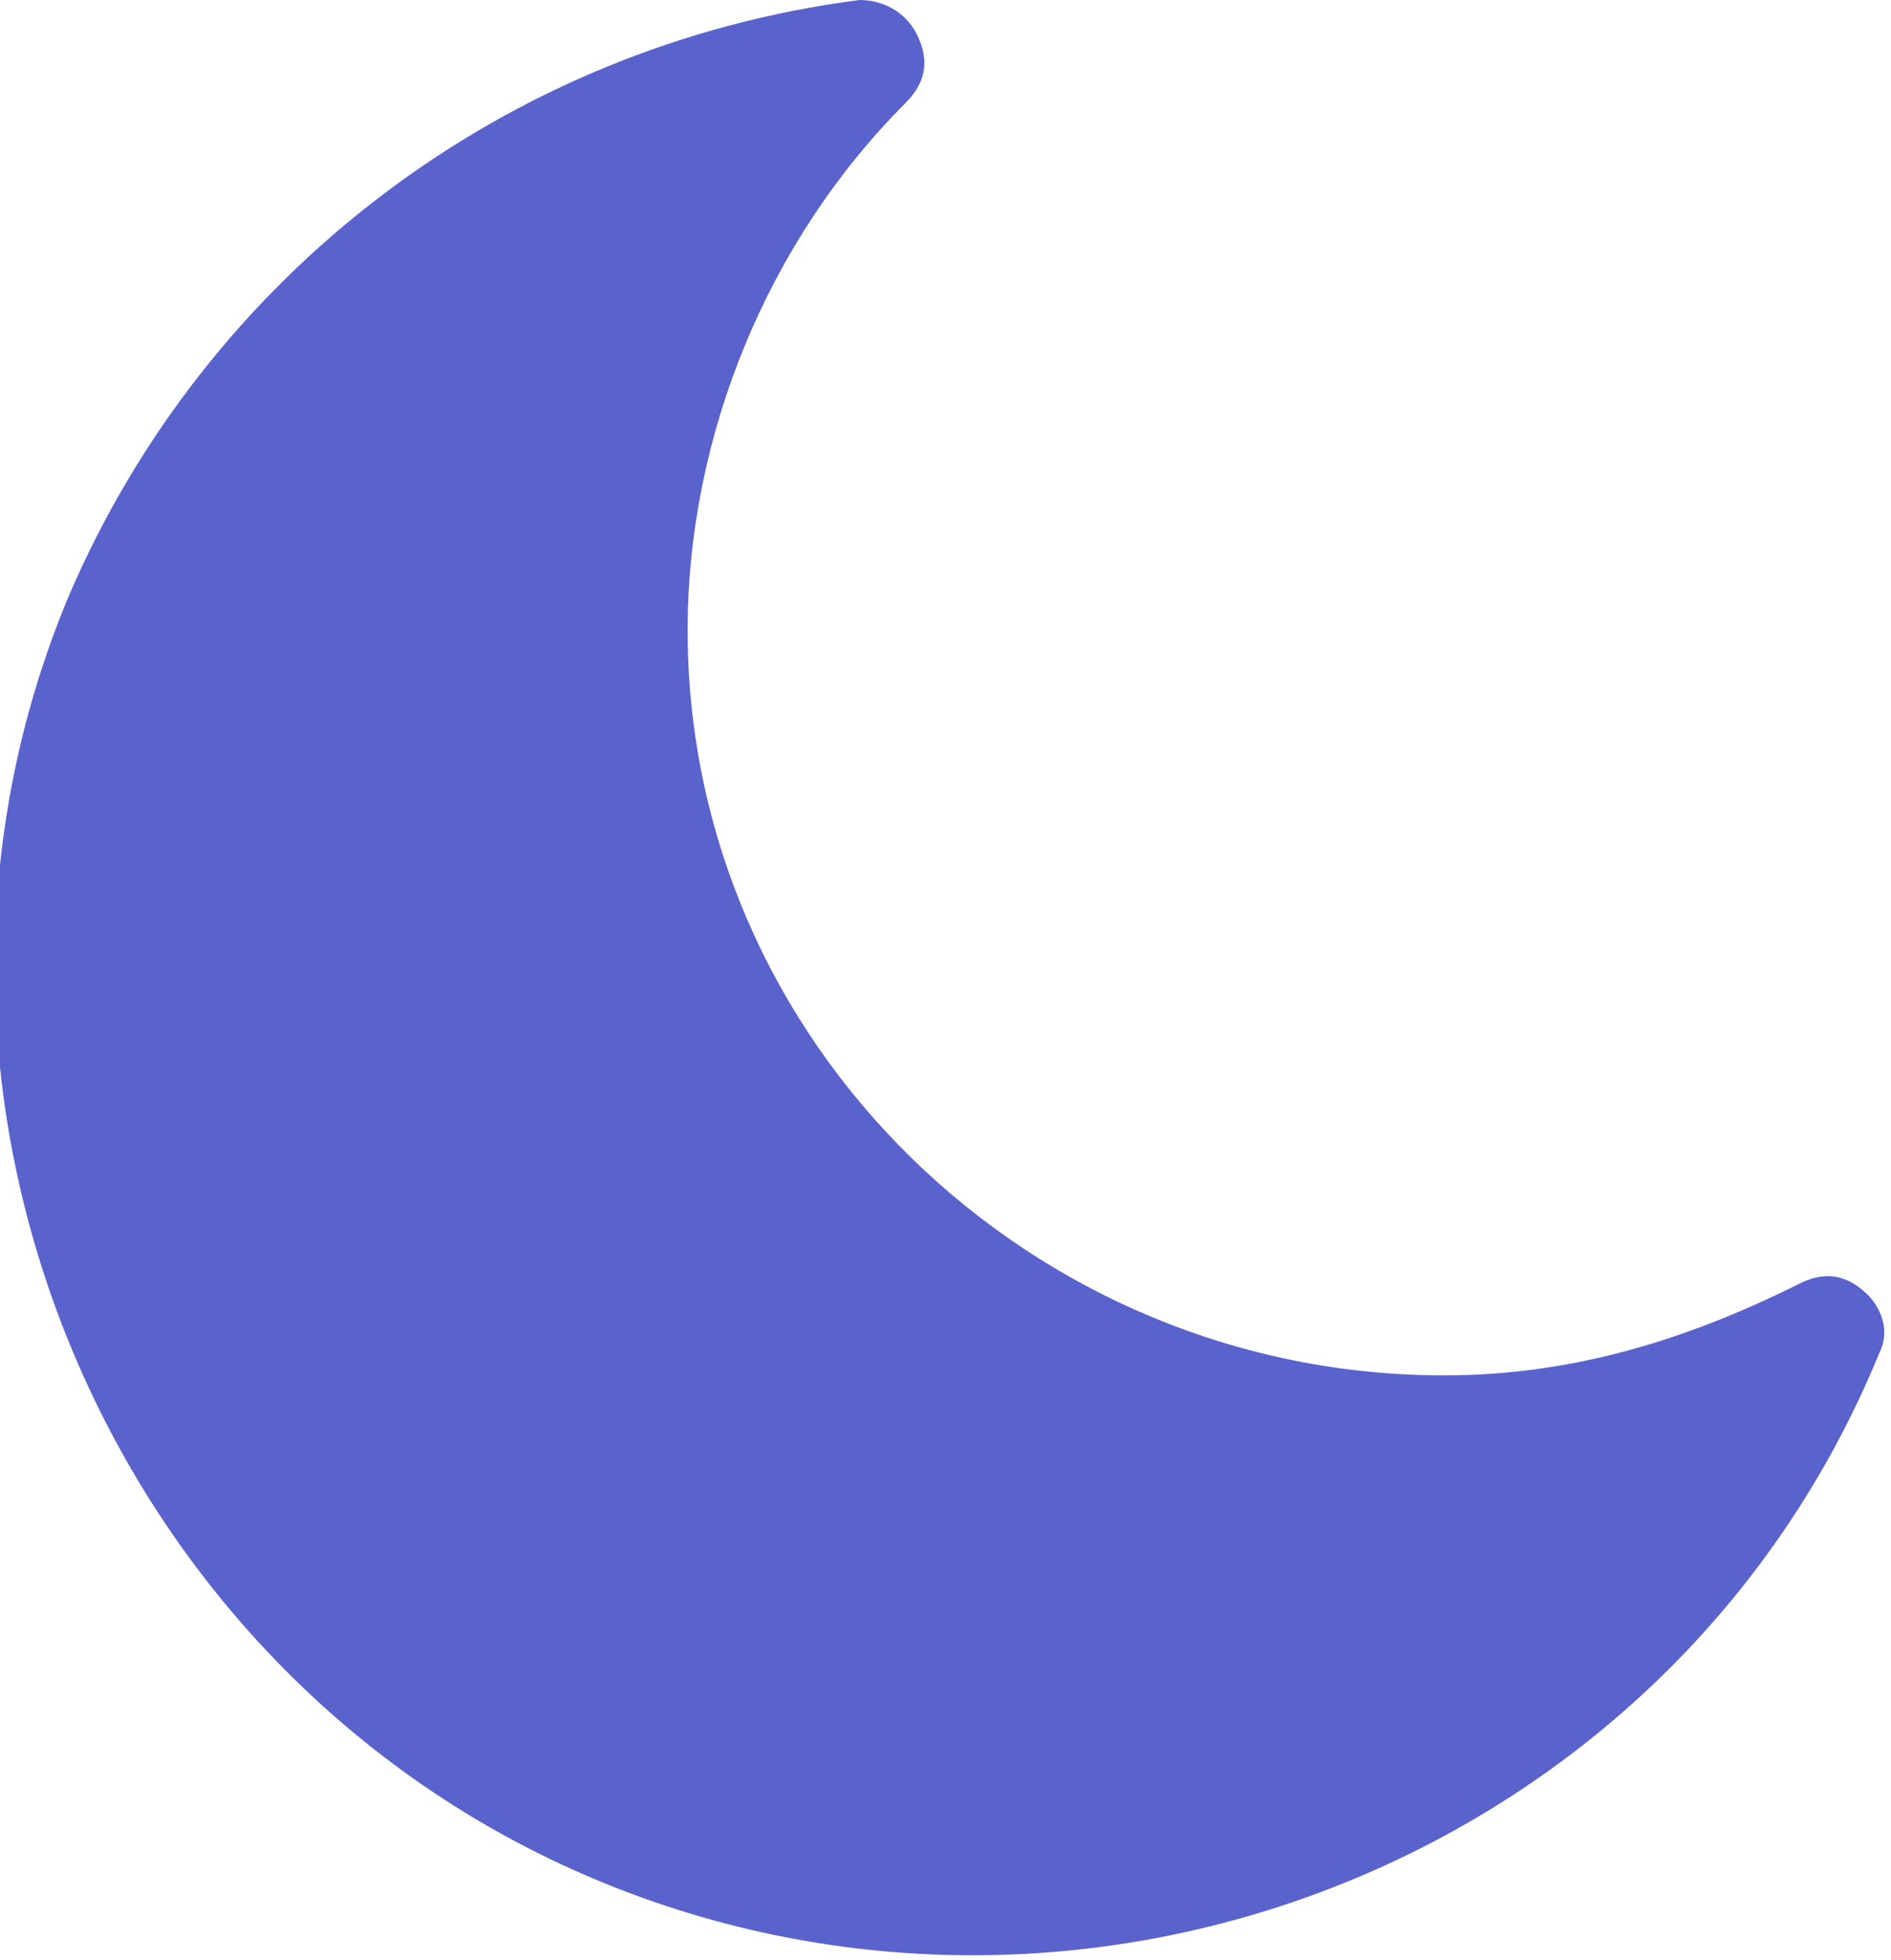 <?xml version="1.0" encoding="utf-8"?>
<!-- Generator: Adobe Illustrator 25.0.0, SVG Export Plug-In . SVG Version: 6.00 Build 0)  -->
<svg version="1.1" id="Layer_1" xmlns="http://www.w3.org/2000/svg" xmlns:xlink="http://www.w3.org/1999/xlink" x="0px" y="0px"
	 viewBox="0 0 16.5 17.1" style="enable-background:new 0 0 16.5 17.1;" xml:space="preserve">
<style type="text/css">
	.st0{fill:#5A62CC;}
</style>
<path class="st0" d="M16.4,11.8c-1.8,4.4-6.9,6.4-11.2,4.6S-1.2,9.5,0.6,5.2C1.8,2.4,4.4,0.4,7.5,0C7.7,0,7.9,0.1,8,0.3
	c0.1,0.2,0.1,0.4-0.1,0.6C6.7,2.1,6,3.8,6,5.5C6,9.1,9,12,12.6,12c1.1,0,2.1-0.3,3.1-0.8c0.2-0.1,0.4-0.1,0.6,0.1
	C16.4,11.4,16.5,11.6,16.4,11.8z"/>
</svg>
